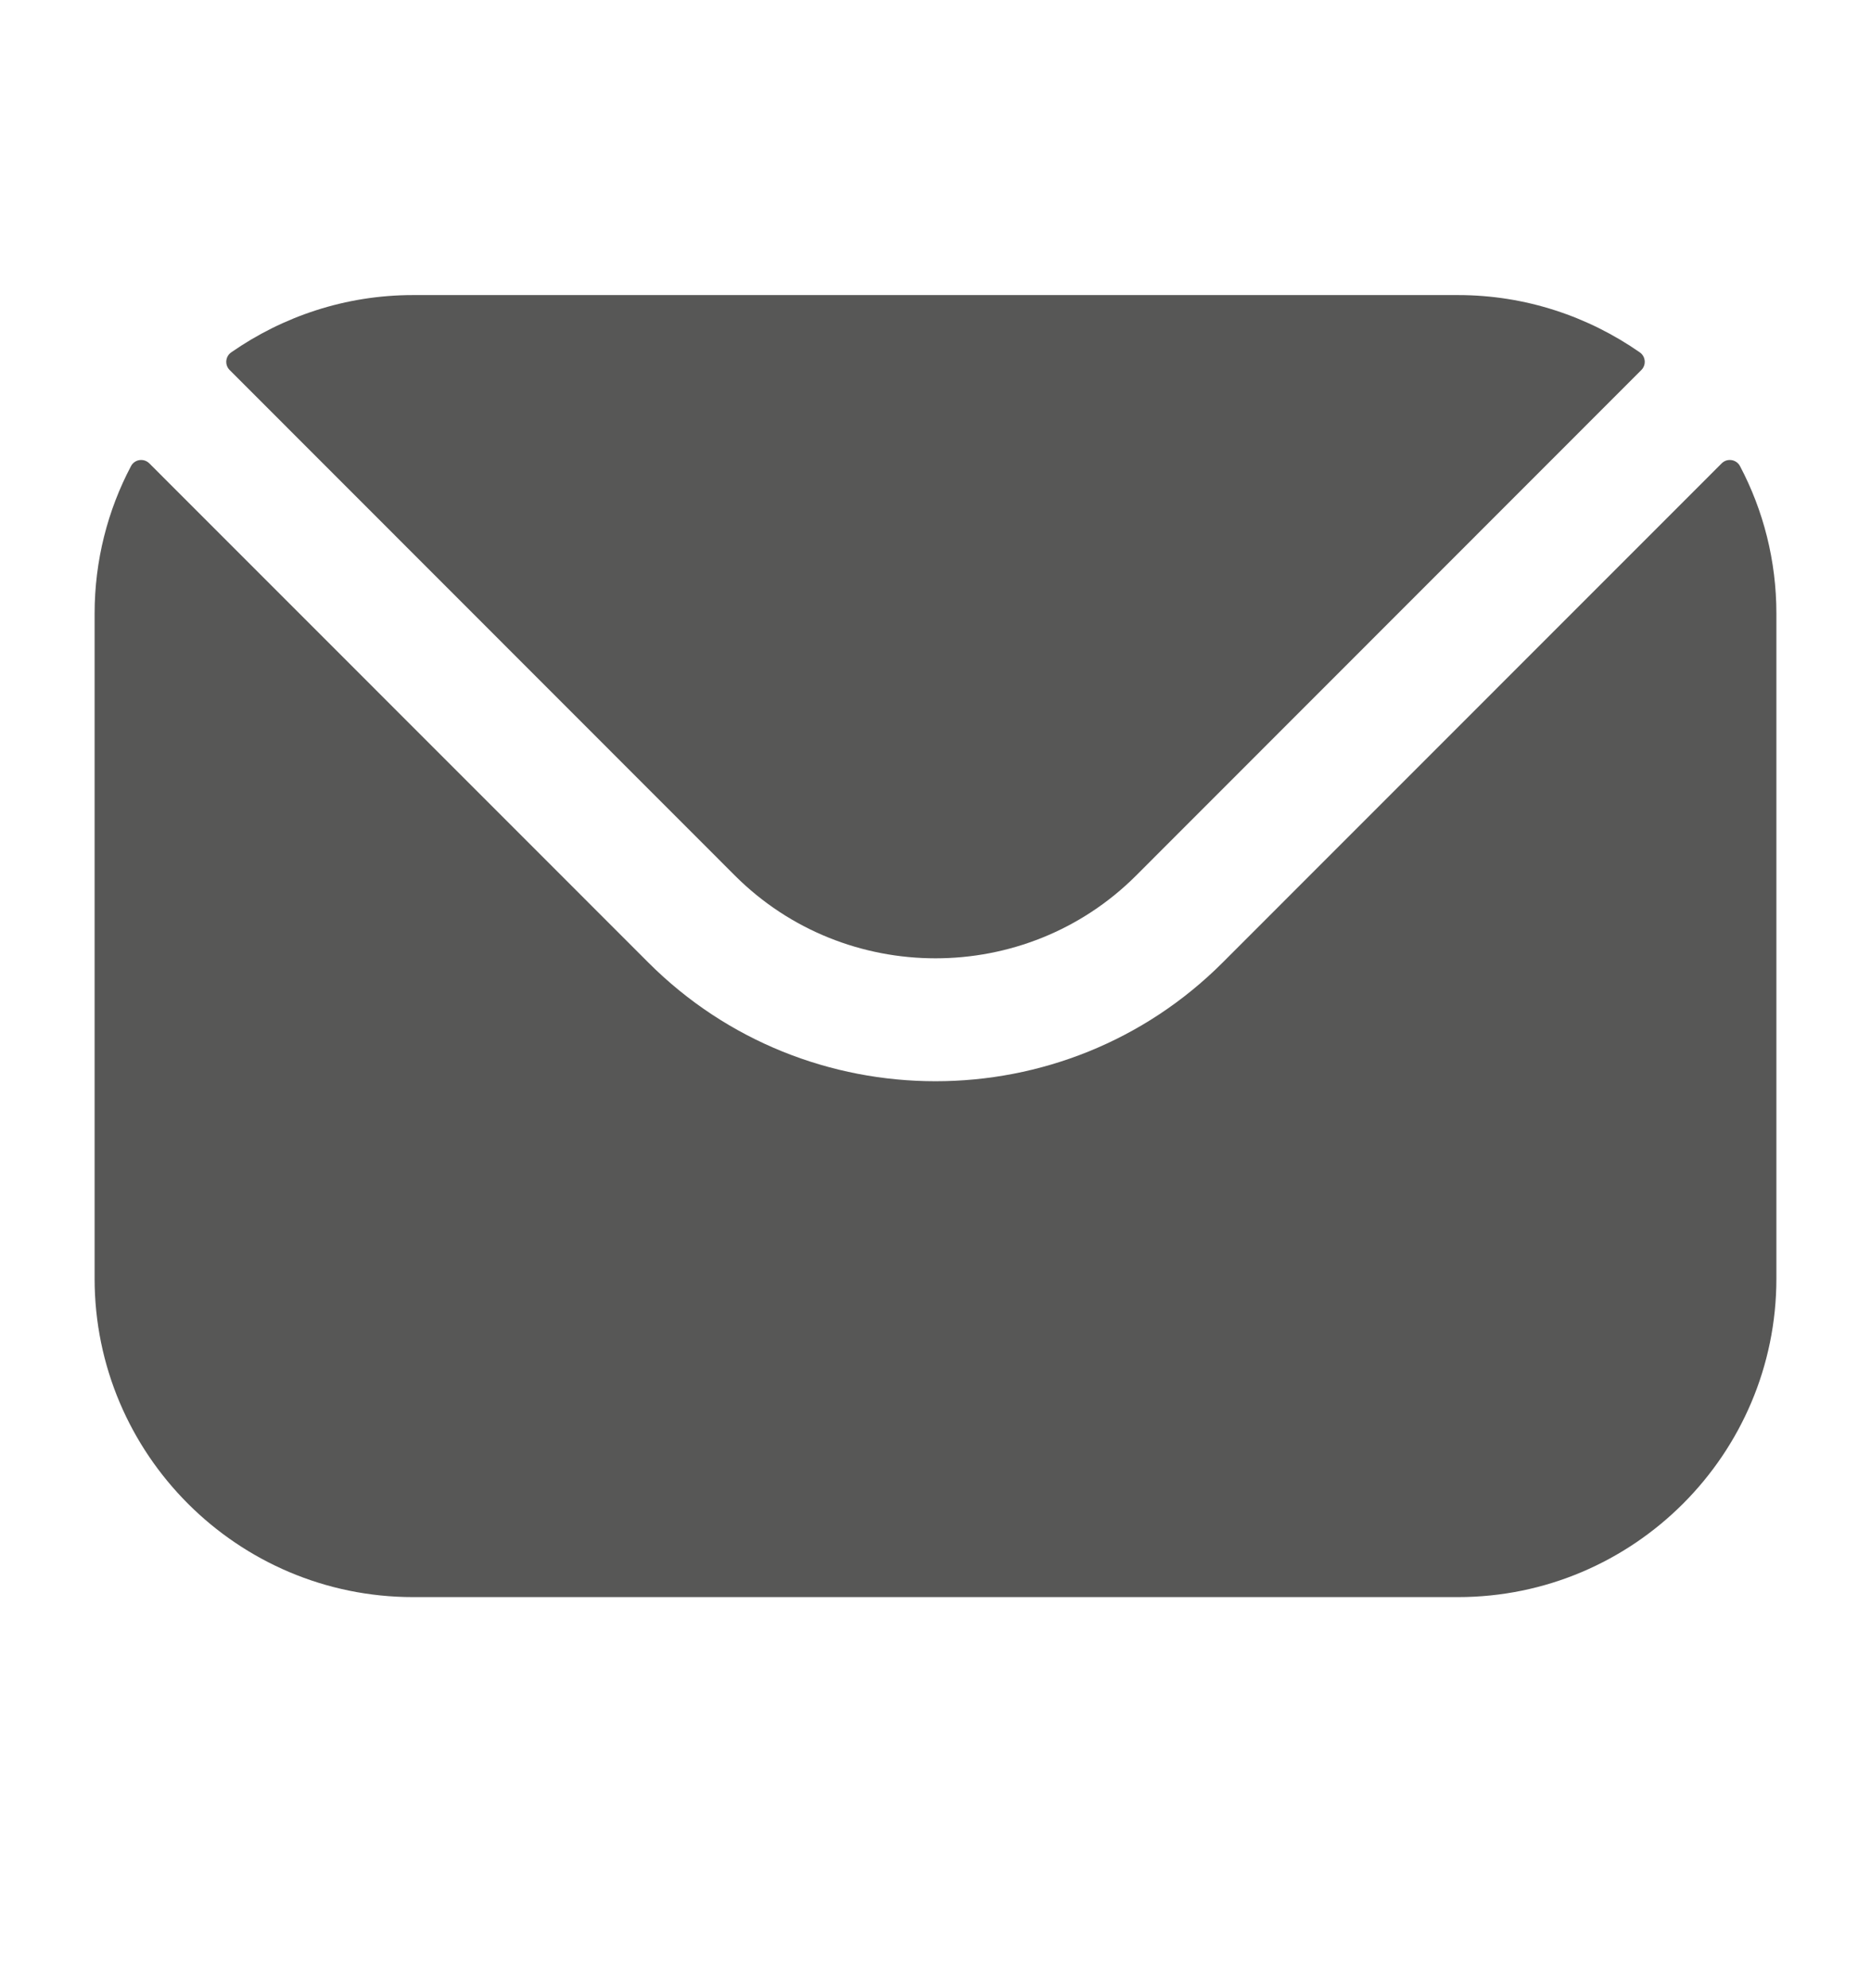 <svg width="16" height="17" viewBox="0 0 16 17" fill="none" xmlns="http://www.w3.org/2000/svg">
<path fill-rule="evenodd" clip-rule="evenodd" d="M1.964 3.164L6.286 7.488C7.229 8.429 8.77 8.43 9.714 7.488L14.036 3.164C14.08 3.12 14.073 3.048 14.023 3.013C13.582 2.706 13.046 2.523 12.468 2.523H3.532C2.954 2.523 2.418 2.706 1.977 3.013C1.927 3.048 1.92 3.12 1.964 3.164ZM0.809 5.247C0.809 4.793 0.921 4.363 1.12 3.986C1.151 3.927 1.229 3.915 1.277 3.962L5.544 8.23C6.896 9.583 9.103 9.584 10.456 8.23L14.723 3.962C14.77 3.915 14.849 3.927 14.88 3.986C15.079 4.363 15.191 4.793 15.191 5.247V10.932C15.191 12.435 13.969 13.656 12.468 13.656H3.532C2.031 13.656 0.809 12.435 0.809 10.932V5.247Z" fill="#575756"/>
</svg>
